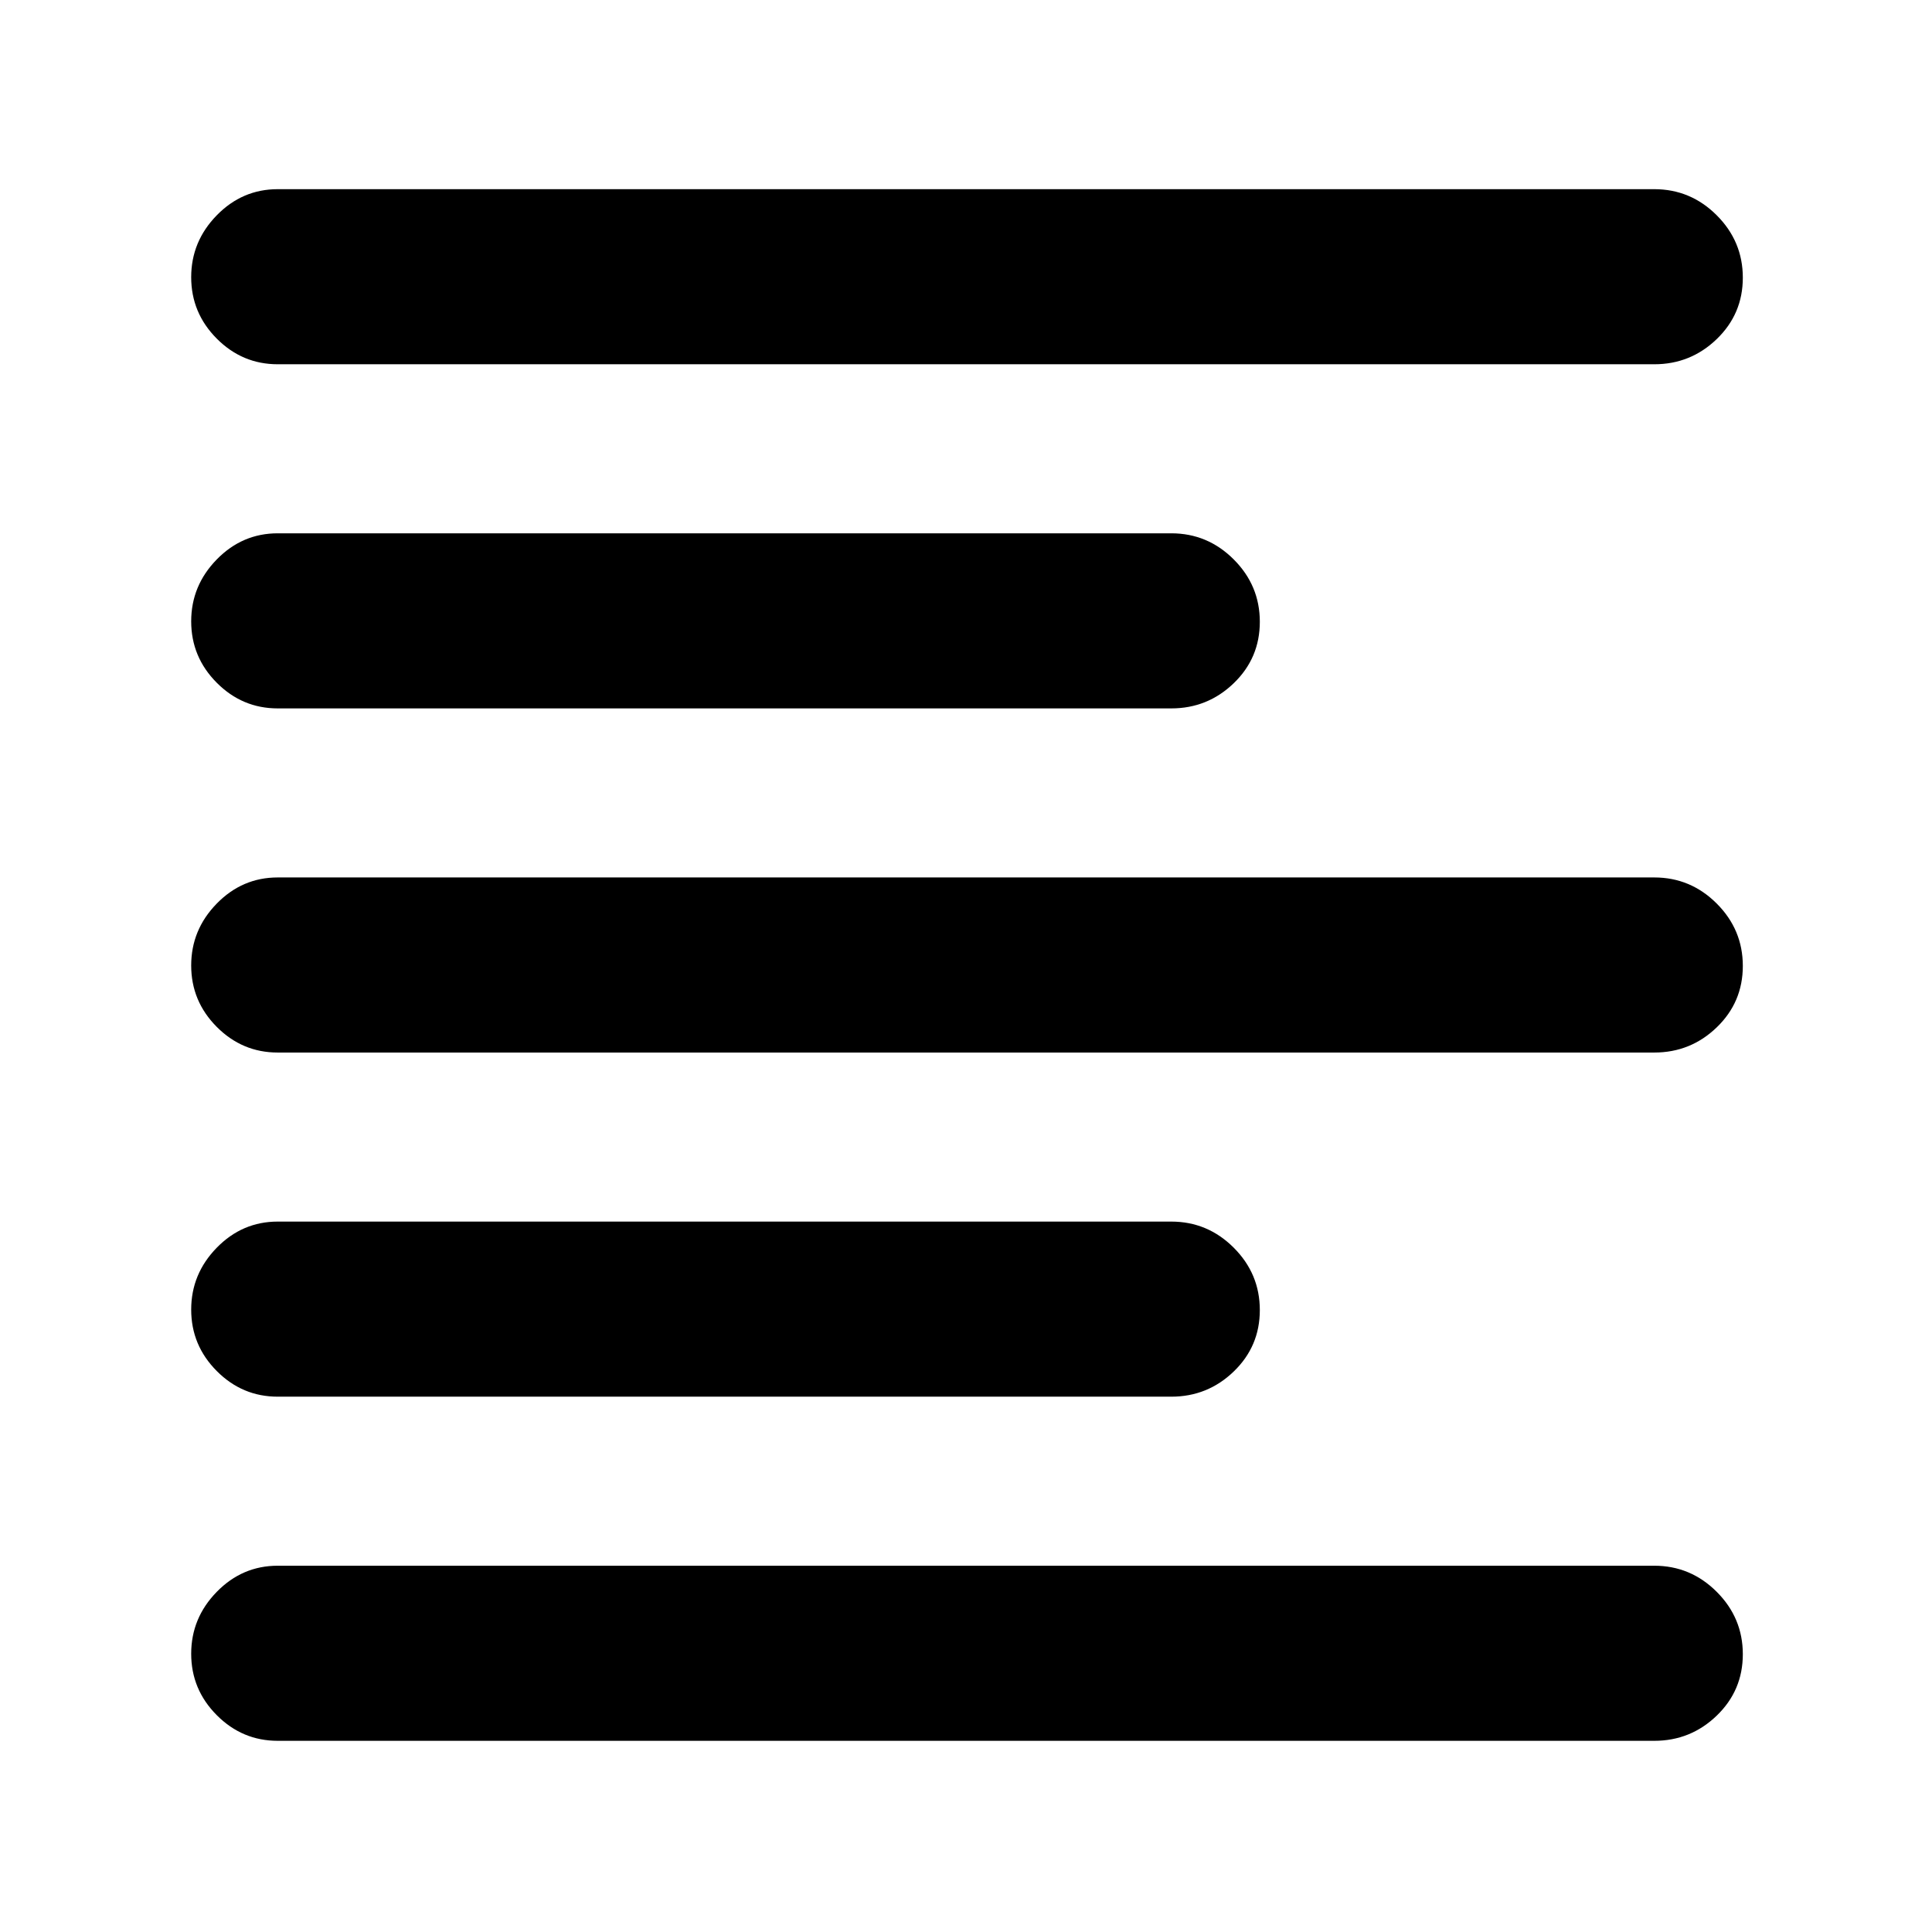 <svg xmlns="http://www.w3.org/2000/svg" width="48" height="48" viewBox="0 -960 960 960"><path d="M138-95q-17.625 0-30.312-12.763Q95-120.526 95-138.263 95-156 107.688-169q12.687-13 30.312-13h684q18.05 0 31.025 12.965Q866-156.07 866-138.035T853.025-107.5Q840.05-95 822-95H138Zm0-171q-17.625 0-30.312-12.763Q95-291.526 95-309.263 95-327 107.688-340q12.687-13 30.312-13h444q18.05 0 31.025 12.965Q626-327.07 626-309.035T613.025-278.5Q600.05-266 582-266H138Zm0-171q-17.625 0-30.312-12.763Q95-462.526 95-480.263 95-498 107.688-511q12.687-13 30.312-13h684q18.05 0 31.025 12.965Q866-498.07 866-480.035T853.025-449.5Q840.05-437 822-437H138Zm0-171q-17.625 0-30.312-12.763Q95-633.526 95-651.263 95-669 107.688-682q12.687-13 30.312-13h444q18.05 0 31.025 12.965Q626-669.07 626-651.035T613.025-620.5Q600.05-608 582-608H138Zm0-171q-17.625 0-30.312-12.763Q95-804.526 95-822.263 95-840 107.688-853q12.687-13 30.312-13h684q18.05 0 31.025 12.965Q866-840.07 866-822.035T853.025-791.5Q840.05-779 822-779H138Z"/></svg>